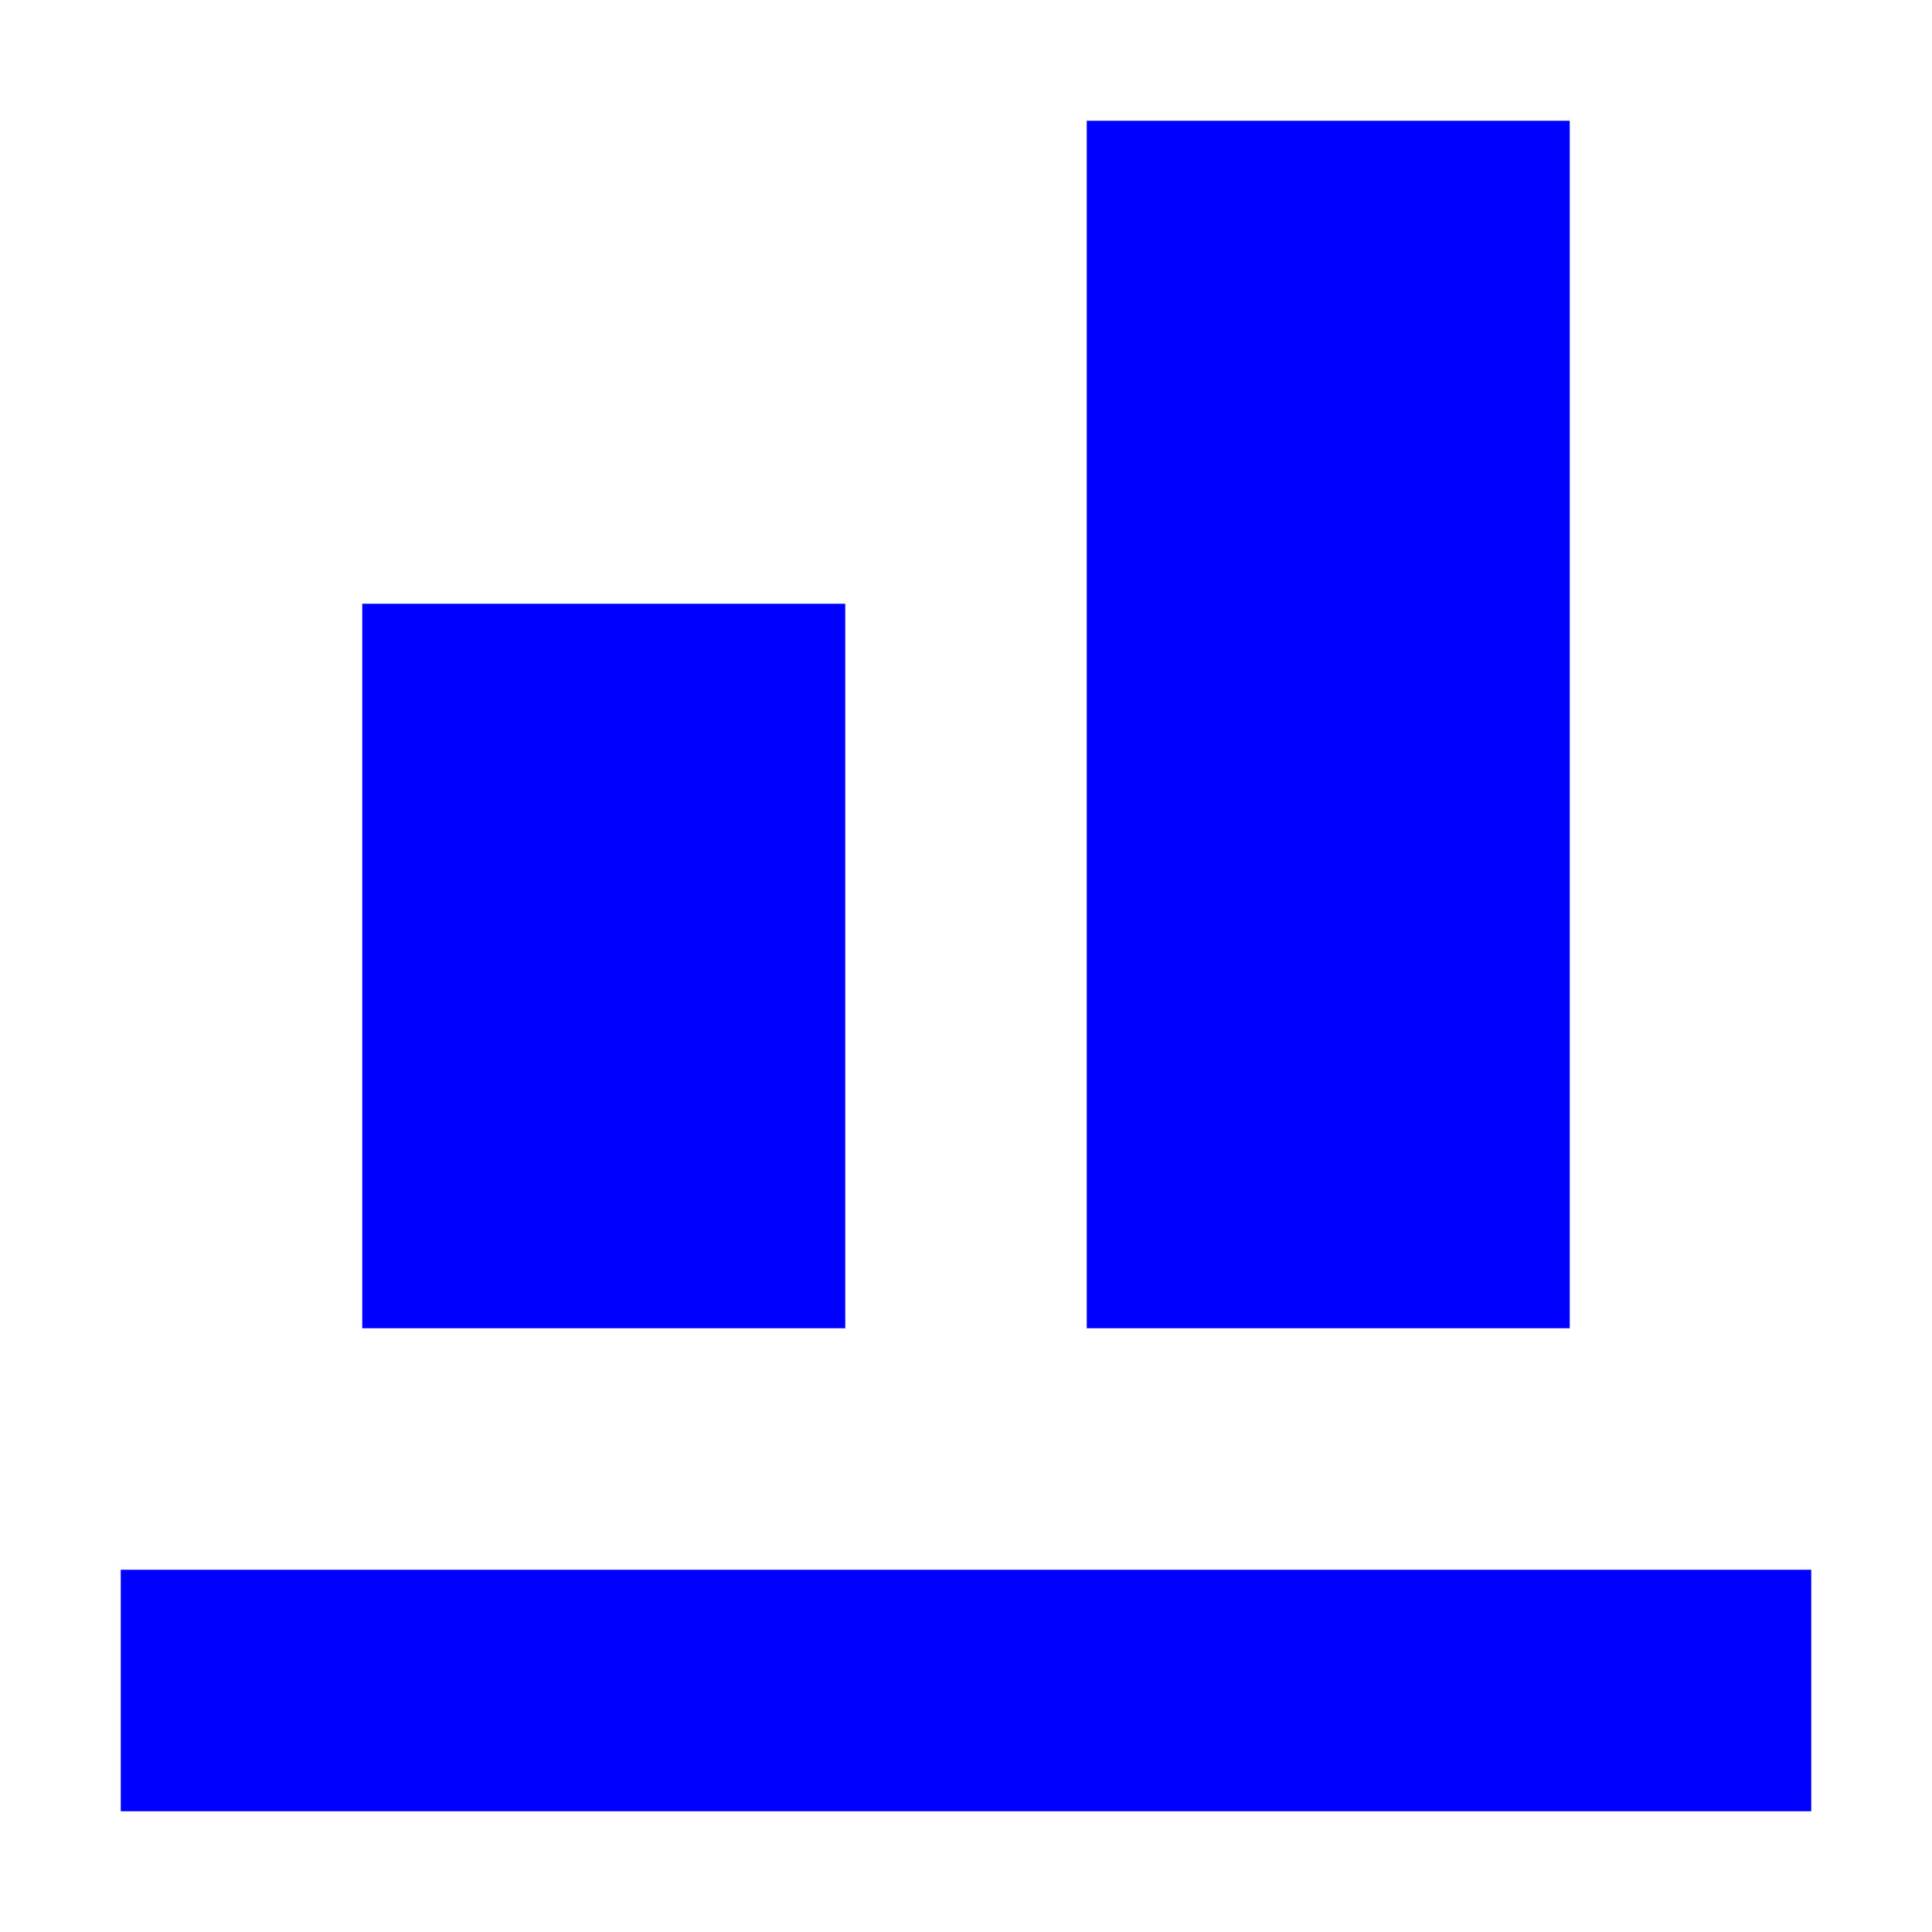 <!DOCTYPE svg PUBLIC "-//W3C//DTD SVG 1.1//EN" "http://www.w3.org/Graphics/SVG/1.1/DTD/svg11.dtd">

<!-- Uploaded to: SVG Repo, www.svgrepo.com, Transformed by: SVG Repo Mixer Tools -->
<svg width="800px" height="800px" viewBox="0 0 16 16" fill="none" xmlns="http://www.w3.org/2000/svg">

<g id="SVGRepo_bgCarrier" stroke-width="0"/>

<g id="SVGRepo_tracerCarrier" stroke-linecap="round" stroke-linejoin="round"/>

<g id="SVGRepo_iconCarrier"> <path d="M13 11V1H9L9 11H13Z" fill="#0000ff"/> <path d="M15 15V13L1 13V15L15 15Z" fill="#0000ff"/> <path d="M7 5L7 11H3L3 5H7Z" fill="#0000ff"/> </g>

</svg>